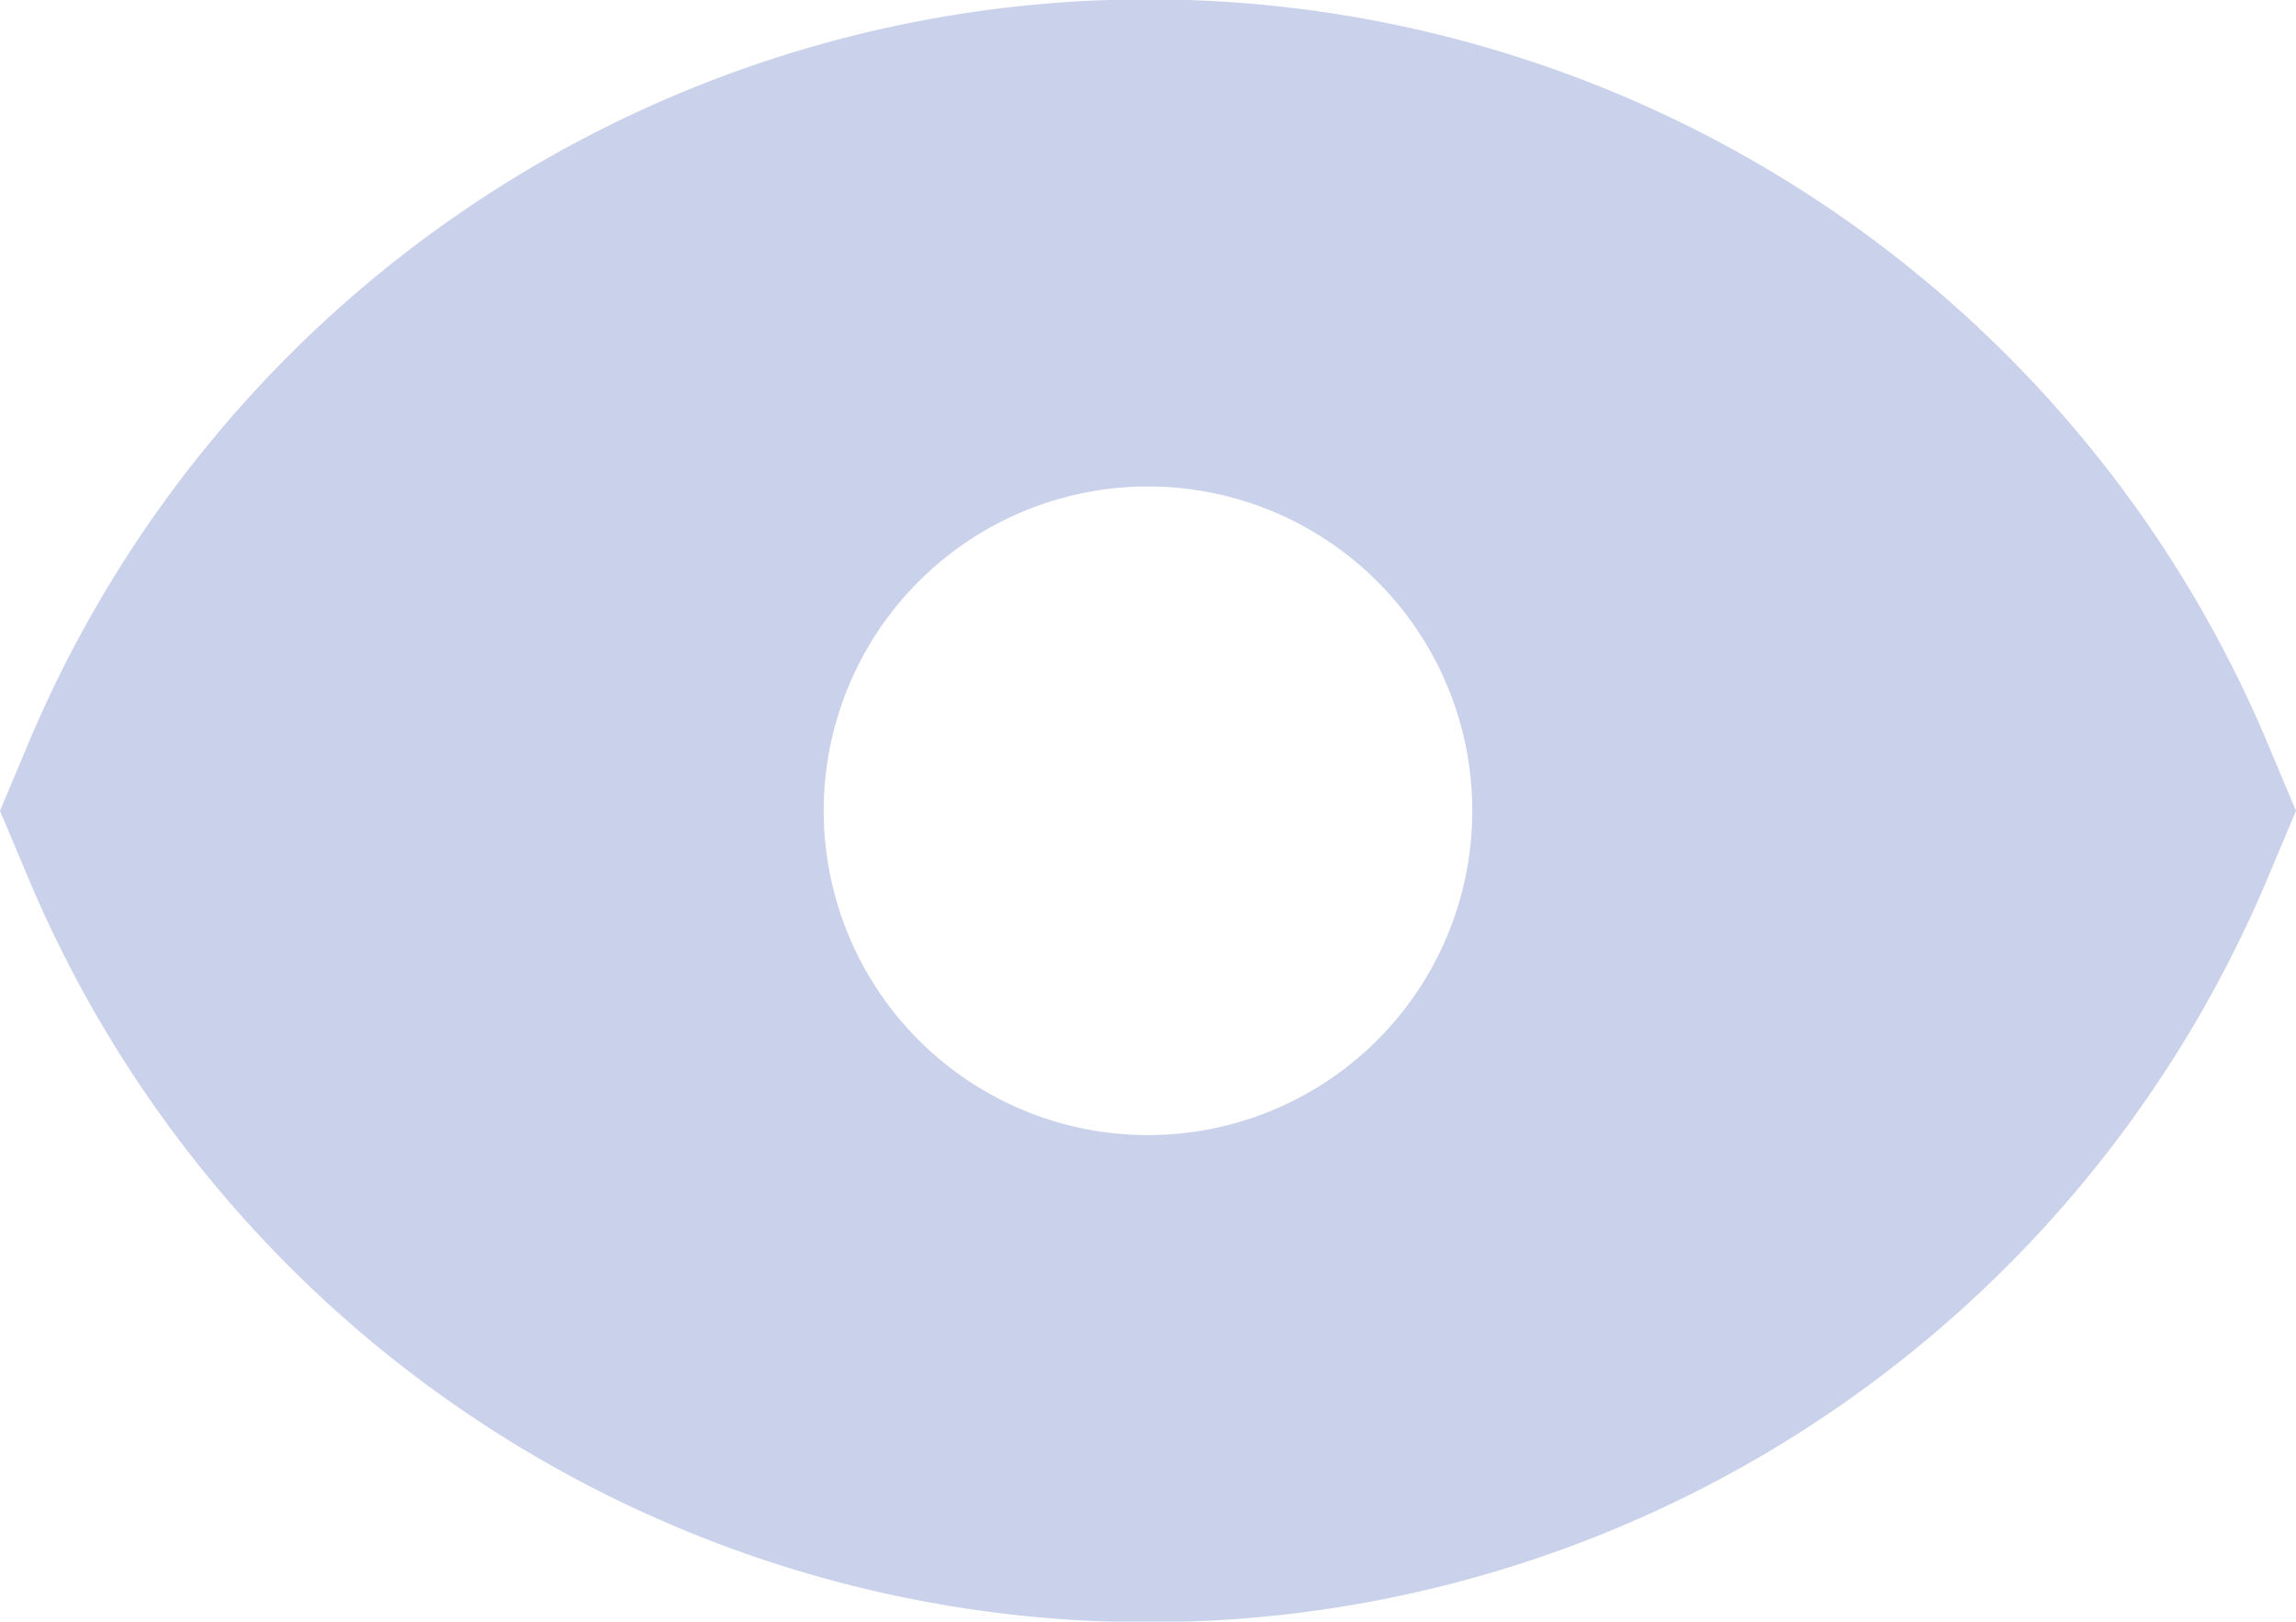 <svg xmlns="http://www.w3.org/2000/svg" viewBox="0 0 14.16 10"><defs><style>.cls-1{fill:#cad1ea;}</style></defs><g id="katman_2" data-name="katman 2"><g id="eye_fill_1" data-name="eye fill 1"><path class="cls-1" d="M14,4.62a7.49,7.49,0,0,0-13.84,0L0,5l.16.38A7.49,7.49,0,0,0,14,5.38L14.16,5ZM7.08,7a2,2,0,1,1,2-2A2,2,0,0,1,7.08,7Z"/></g></g></svg>